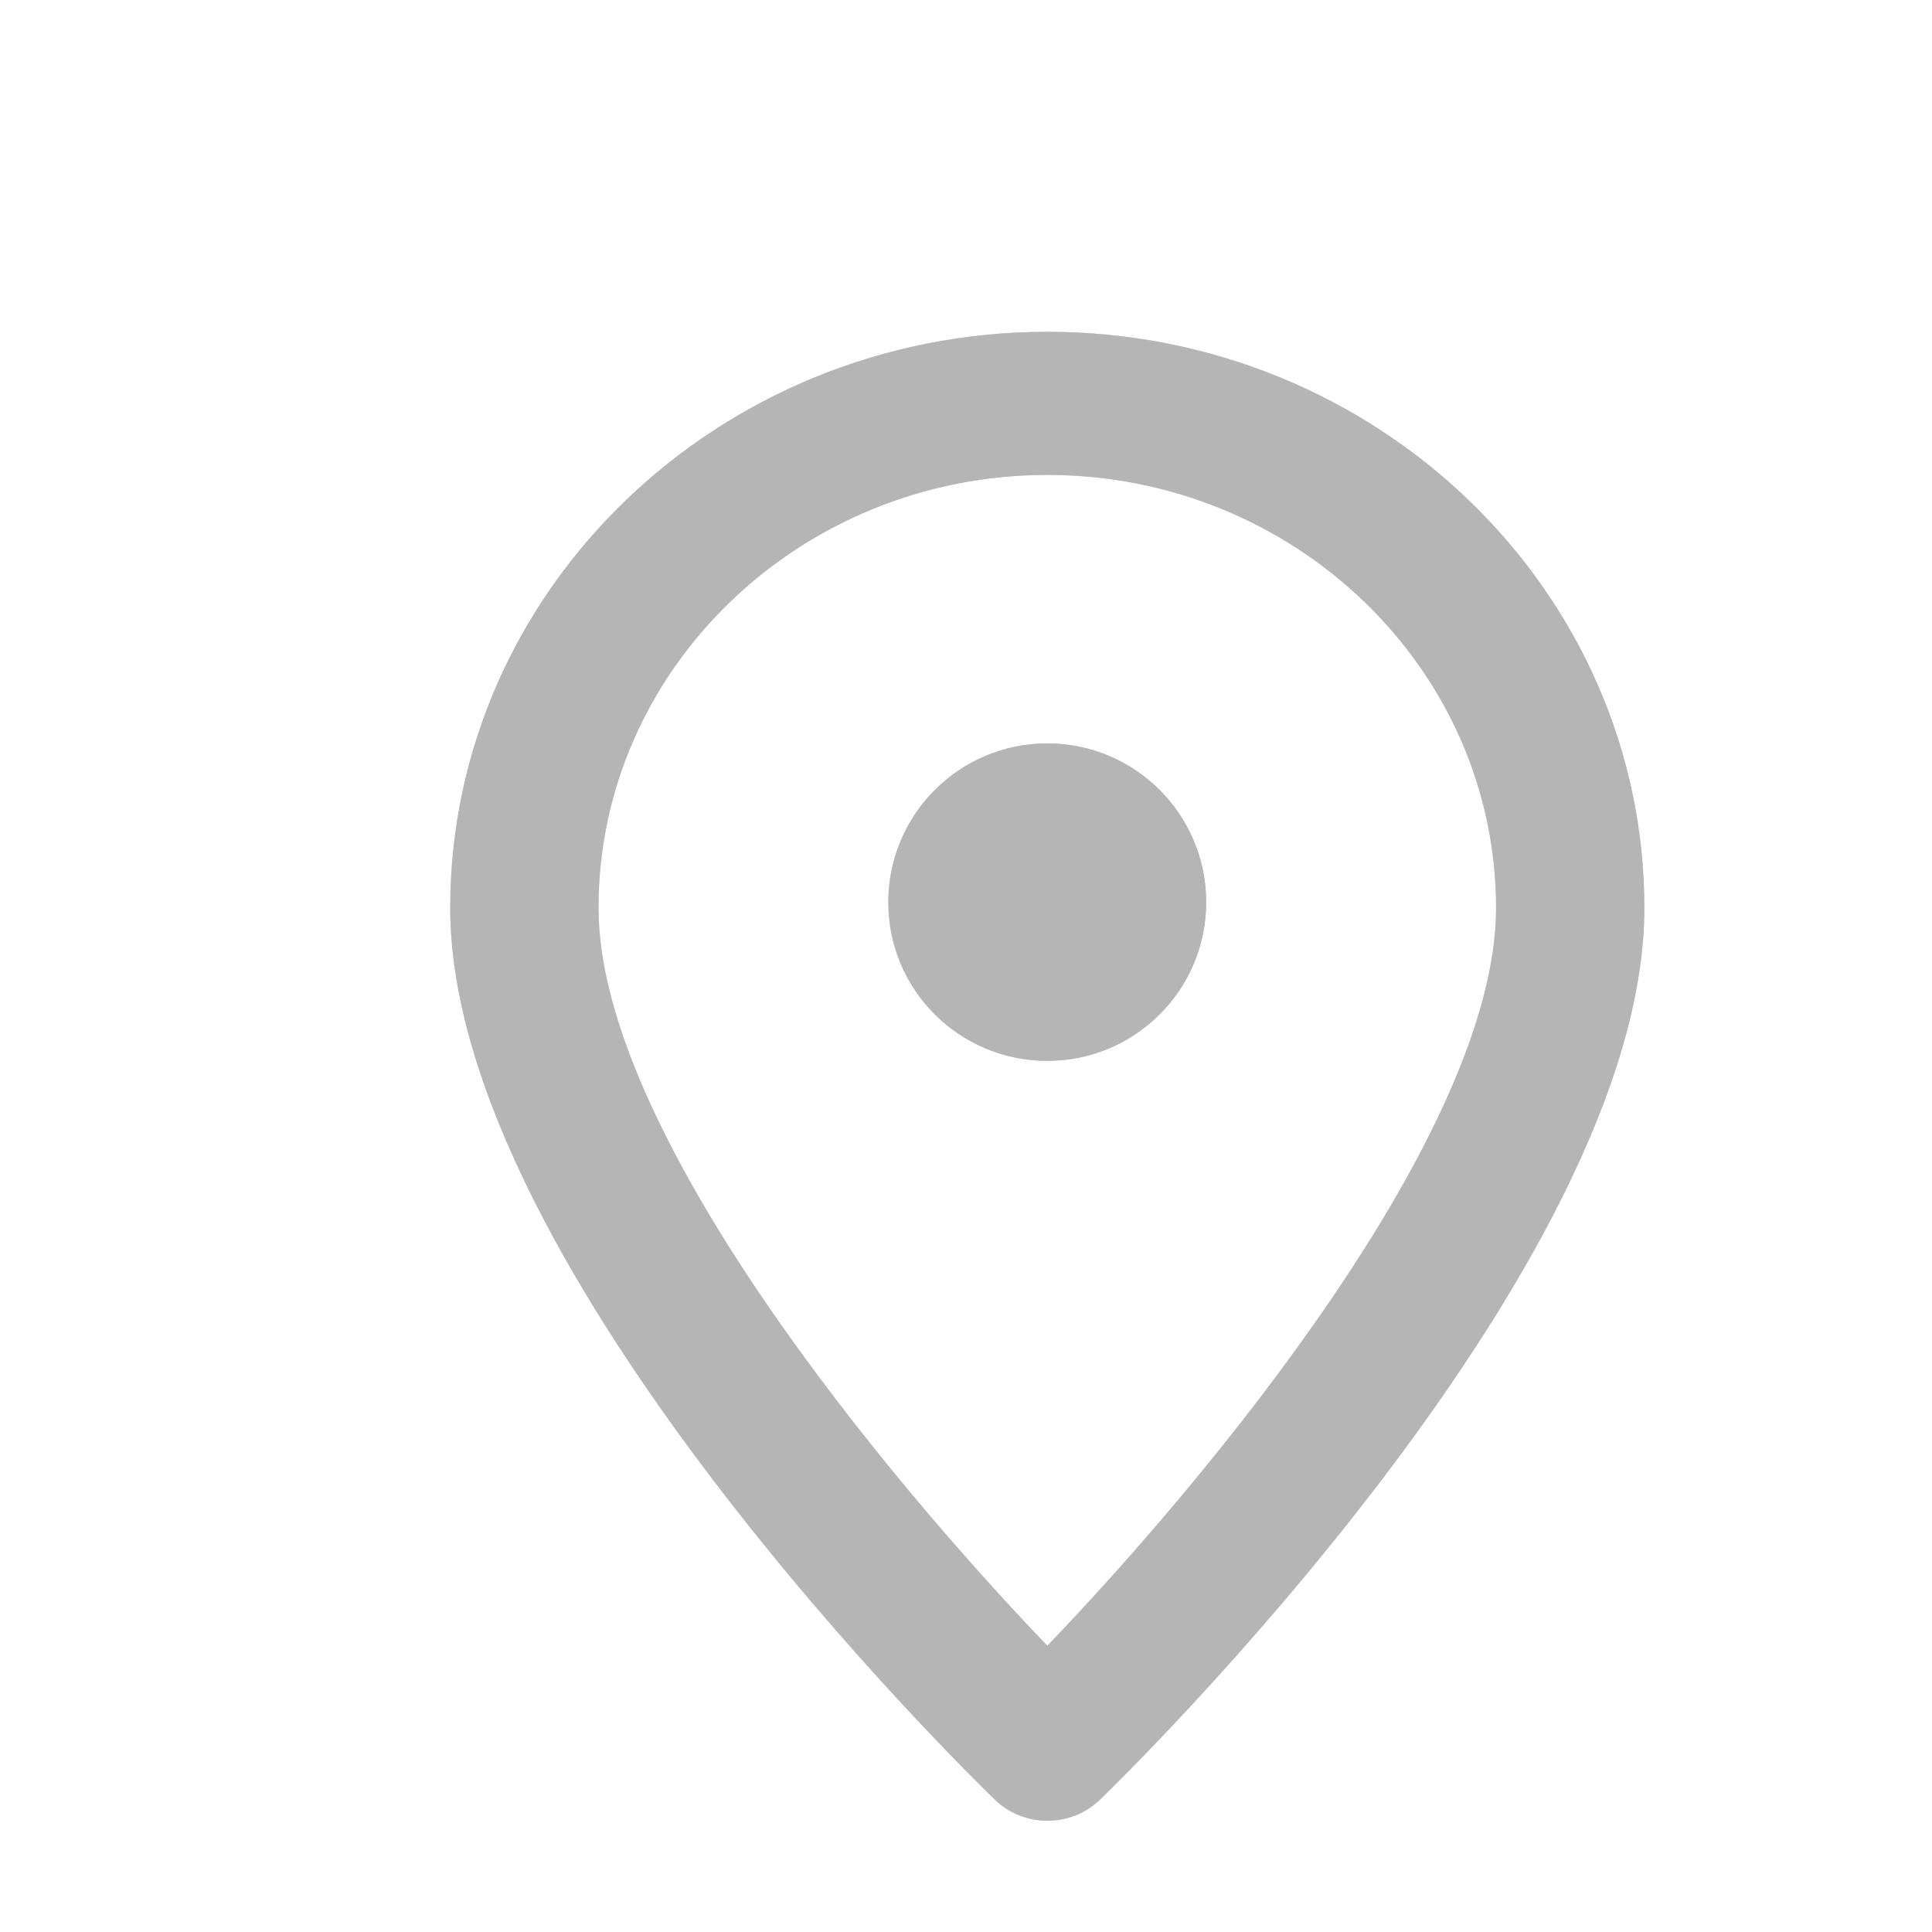 <?xml version="1.0" encoding="utf-8"?>
<!-- Generator: Adobe Illustrator 15.0.0, SVG Export Plug-In . SVG Version: 6.00 Build 0)  -->
<!DOCTYPE svg PUBLIC "-//W3C//DTD SVG 1.1//EN" "http://www.w3.org/Graphics/SVG/1.1/DTD/svg11.dtd">
<svg version="1.1" xmlns="http://www.w3.org/2000/svg" xmlns:xlink="http://www.w3.org/1999/xlink" x="0px" y="0px" width="27px"
	 height="27px" viewBox="0 0 27 27" enable-background="new 0 0 27 27" xml:space="preserve">
<g id="Layer_2">
	<rect fill="none" width="27" height="27"/>
	<g>
		<path fill="#D7D7D7" d="M14.637,25.445c-0.274,0-0.539-0.105-0.732-0.293c-0.311-0.301-7.613-7.404-7.613-12.464
			c0-4.439,3.744-8.051,8.345-8.051c4.6,0,8.343,3.612,8.343,8.051c0,5.06-7.299,12.163-7.609,12.464
			C15.177,25.34,14.911,25.445,14.637,25.445 M14.637,6.637c-3.458,0-6.273,2.715-6.273,6.051c0,3.13,4.021,7.966,6.273,10.312
			c2.252-2.346,6.271-7.182,6.271-10.312C20.907,9.353,18.094,6.637,14.637,6.637"/>
		<path fill="#D7D7D7" d="M14.637,14.826c-1.229,0-2.223-0.991-2.223-2.216c0-1.227,0.994-2.221,2.223-2.221
			c1.225,0,2.22,0.994,2.22,2.221C16.856,13.835,15.861,14.826,14.637,14.826"/>
	</g>
	<g>
		<path fill="#B5B5B5" d="M14.637,25.445c-0.274,0-0.539-0.105-0.732-0.293c-0.311-0.301-7.613-7.404-7.613-12.464
			c0-4.439,3.744-8.051,8.345-8.051c4.6,0,8.343,3.612,8.343,8.051c0,5.06-7.299,12.163-7.609,12.464
			C15.177,25.34,14.911,25.445,14.637,25.445 M14.637,6.637c-3.458,0-6.273,2.715-6.273,6.051c0,3.13,4.021,7.966,6.273,10.312
			c2.252-2.346,6.271-7.182,6.271-10.312C20.907,9.353,18.094,6.637,14.637,6.637"/>
		<path fill="#B5B5B5" d="M14.637,14.826c-1.229,0-2.223-0.991-2.223-2.216c0-1.227,0.994-2.221,2.223-2.221
			c1.225,0,2.22,0.994,2.22,2.221C16.856,13.835,15.861,14.826,14.637,14.826"/>
	</g>
</g>
<g id="Layer_3" display="none">
	<g display="inline">
		<path fill="#D7D7D7" d="M13.229,23.846c-0.551,0-1.07-0.216-1.458-0.604l-7.198-7.198c-0.804-0.804-0.804-2.111,0-2.916
			l7.932-7.936c0.586-0.586,1.612-1.041,2.438-1.081l7.049-0.348h0.011c0.638,0,1.142,0.21,1.515,0.592
			c0.374,0.384,0.573,0.896,0.562,1.441l-0.161,6.811c-0.021,0.836-0.463,1.87-1.056,2.463l-8.173,8.171
			C14.301,23.63,13.782,23.846,13.229,23.846 M22.015,5.827l-6.969,0.342c-0.314,0.016-0.86,0.258-1.083,0.479l-7.932,7.936
			l7.198,7.198l0,0c0.002,0,0.003,0,0.003-0.002l8.172-8.169c0.212-0.211,0.443-0.753,0.451-1.053L22.015,5.827z"/>
		<path fill="#D7D7D7" d="M17.873,11.721c0.981-0.002,1.781-0.8,1.781-1.783c0-0.981-0.8-1.779-1.783-1.779
			c-0.979,0-1.778,0.797-1.778,1.781C16.093,10.921,16.893,11.719,17.873,11.721"/>
	</g>
	<g display="inline">
		<g>
			<path fill="#B5B5B5" d="M13.229,23.846c-0.551,0-1.07-0.216-1.458-0.604l-7.198-7.198c-0.804-0.804-0.804-2.111,0-2.916
				l7.932-7.936c0.586-0.586,1.612-1.041,2.438-1.081l7.049-0.348h0.011c0.638,0,1.142,0.21,1.515,0.592
				c0.374,0.384,0.573,0.896,0.562,1.441l-0.161,6.811c-0.021,0.836-0.463,1.87-1.056,2.463l-8.173,8.171
				C14.301,23.63,13.782,23.846,13.229,23.846 M22.015,5.827l-6.969,0.342c-0.314,0.016-0.86,0.258-1.083,0.479l-7.932,7.936
				l7.198,7.198l0,0c0.002,0,0.003,0,0.003-0.002l8.172-8.169c0.212-0.211,0.443-0.753,0.451-1.053L22.015,5.827z"/>
			<path fill="#B5B5B5" d="M17.873,11.721c0.981-0.002,1.781-0.8,1.781-1.783c0-0.981-0.8-1.779-1.783-1.779
				c-0.979,0-1.778,0.797-1.778,1.781C16.093,10.921,16.893,11.719,17.873,11.721"/>
		</g>
	</g>
</g>
<g id="Layer_1">
</g>
</svg>
